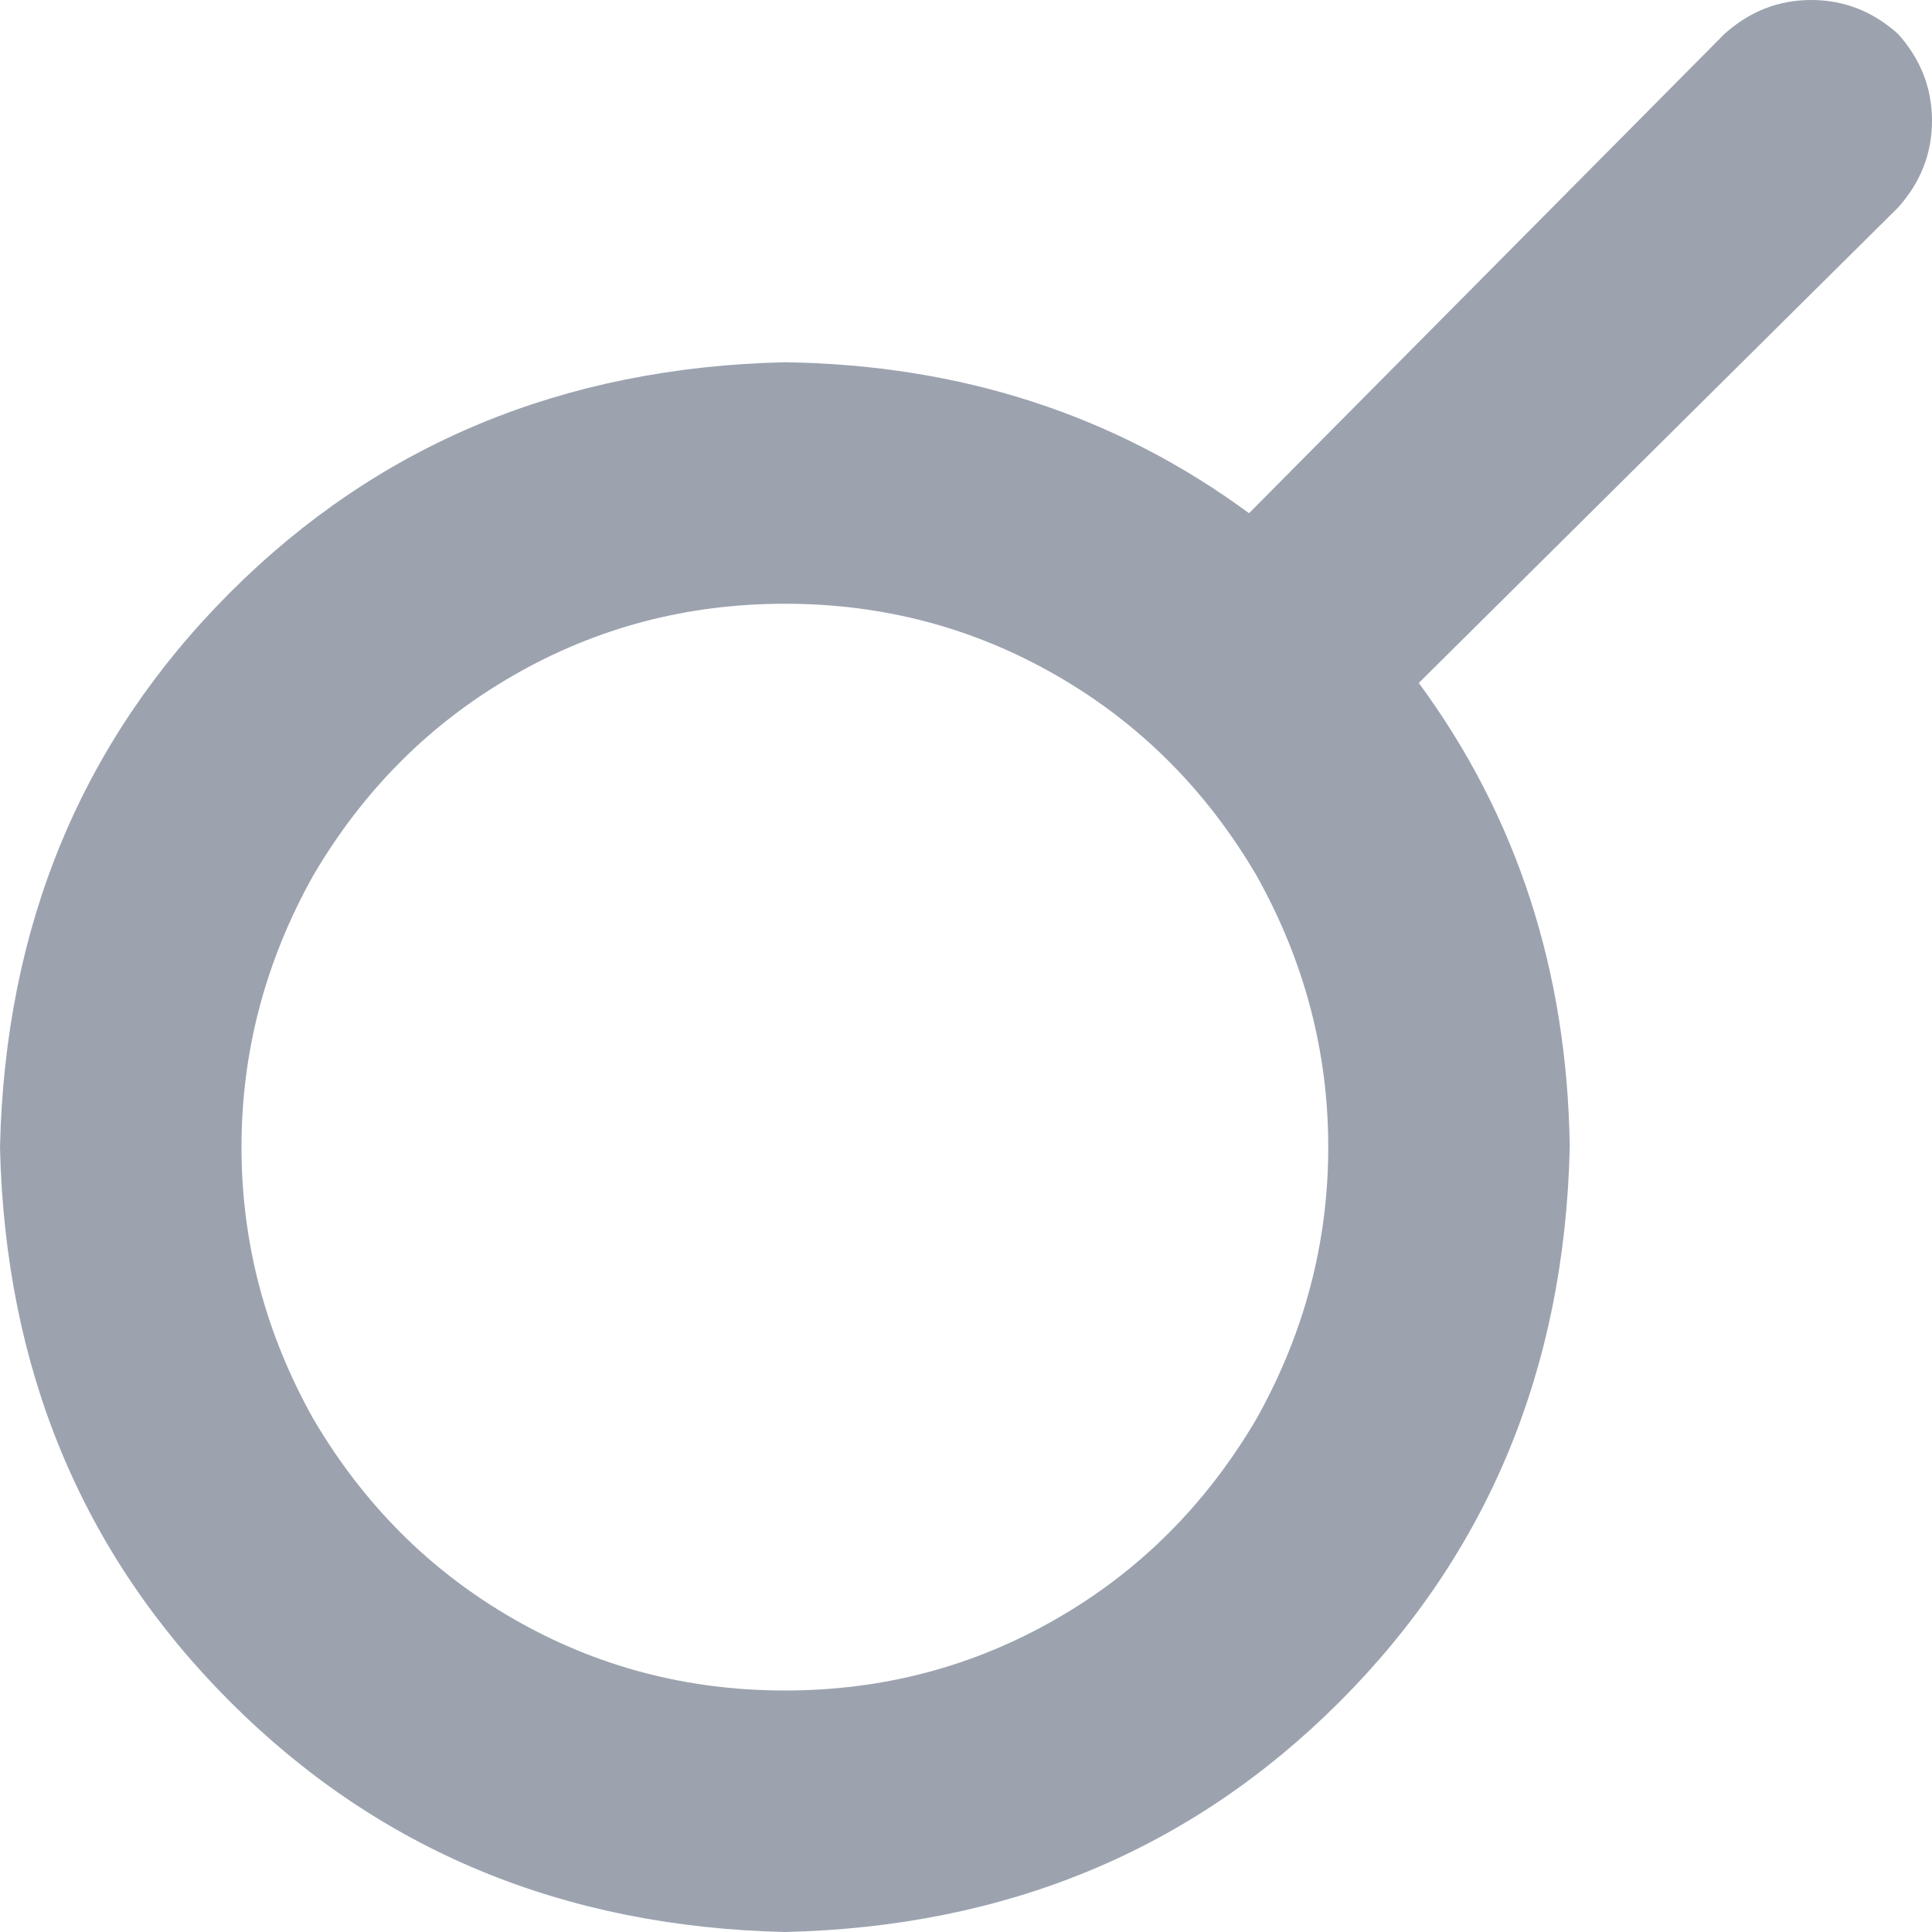 <svg width="14" height="14" viewBox="0 0 14 14" fill="none" xmlns="http://www.w3.org/2000/svg">
  <path d="M11.375 8.312Q11.348 6.398 10.281 4.949L13.754 1.504Q14 1.23 14 0.875Q14 0.52 13.754 0.246Q13.48 0 13.125 0Q12.77 0 12.496 0.246L9.051 3.719Q7.602 2.652 5.688 2.625Q3.281 2.68 1.668 4.293Q0.055 5.906 0 8.312Q0.055 10.719 1.668 12.332Q3.281 13.945 5.688 14Q8.094 13.945 9.707 12.332Q11.32 10.719 11.375 8.312ZM5.688 4.375Q6.754 4.375 7.656 4.895Q8.559 5.414 9.105 6.344Q9.625 7.273 9.625 8.312Q9.625 9.352 9.105 10.281Q8.559 11.211 7.656 11.73Q6.754 12.25 5.688 12.25Q4.621 12.25 3.719 11.73Q2.816 11.211 2.27 10.281Q1.75 9.352 1.75 8.312Q1.75 7.273 2.27 6.344Q2.816 5.414 3.719 4.895Q4.621 4.375 5.688 4.375Z" fill="#9CA3AF"/>
</svg> 